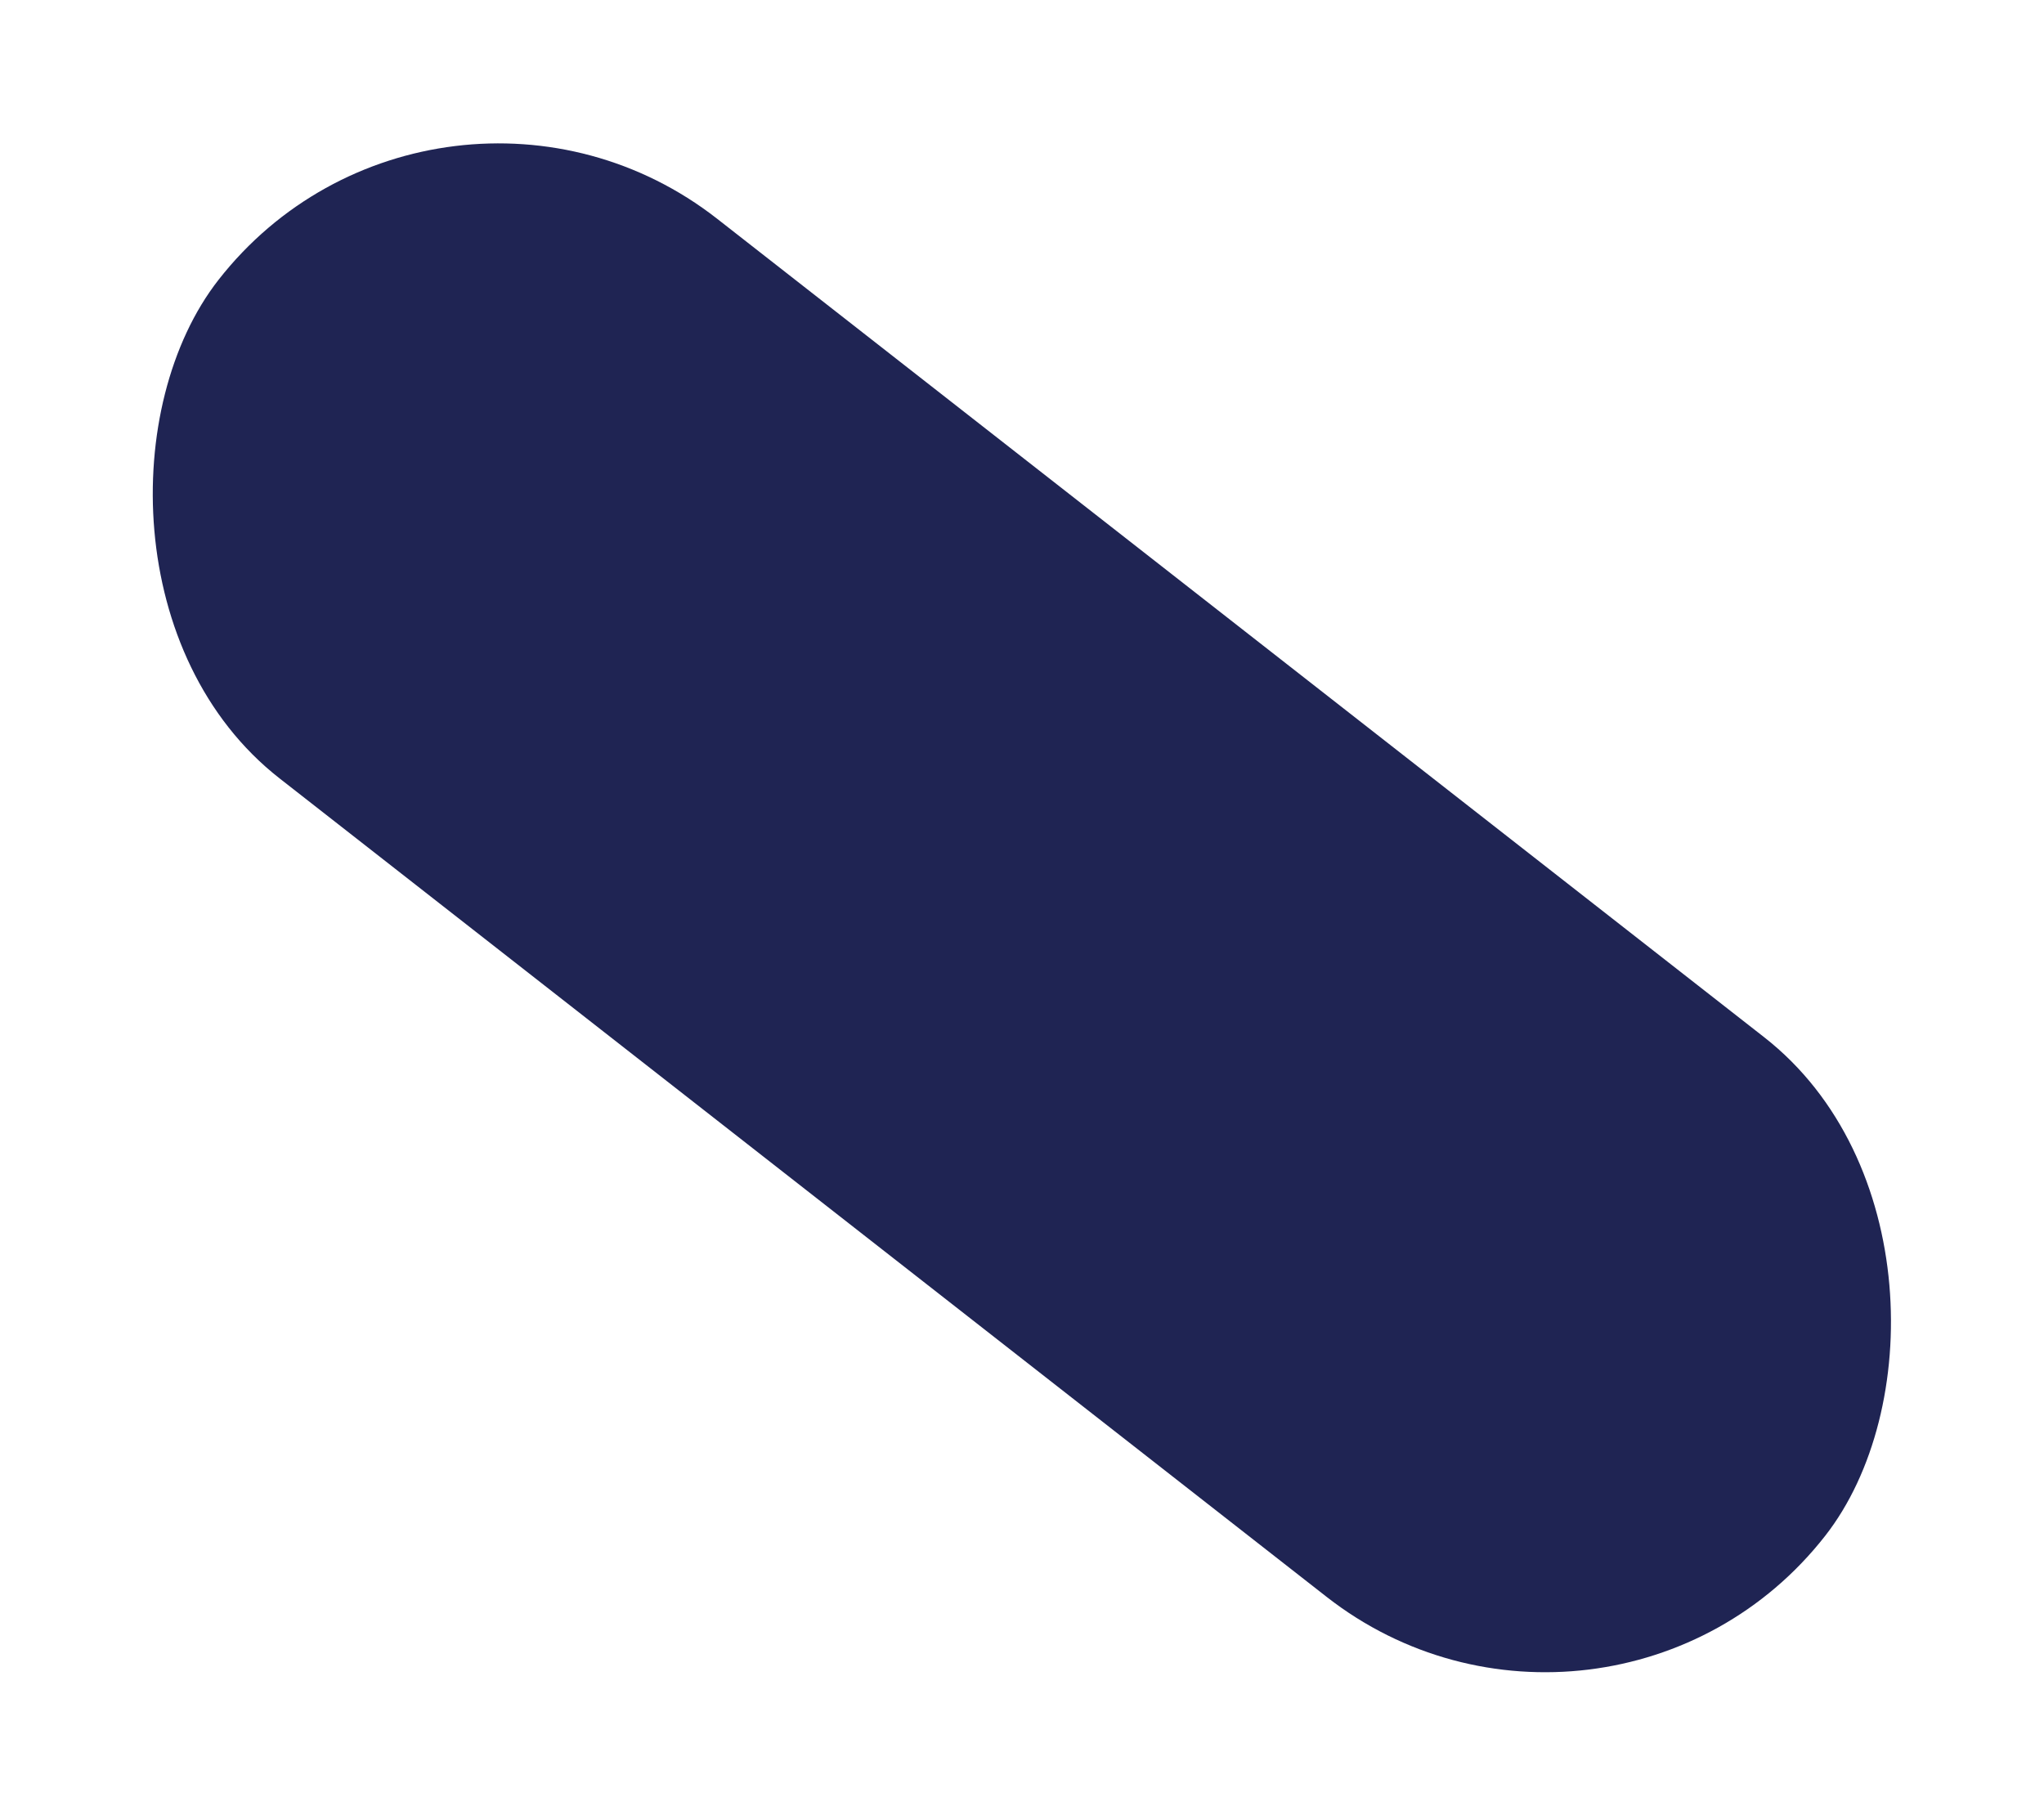 <svg xmlns="http://www.w3.org/2000/svg" width="1285.296" height="1141.297" viewBox="0 0 1285.296 1141.297">
  <rect id="Rectangle_148" data-name="Rectangle 148" width="1282.126" height="446.62" rx="223.31" transform="matrix(0.788, 0.616, -0.616, 0.788, 274.967, 0)" fill="#1f2453"/>
</svg>
